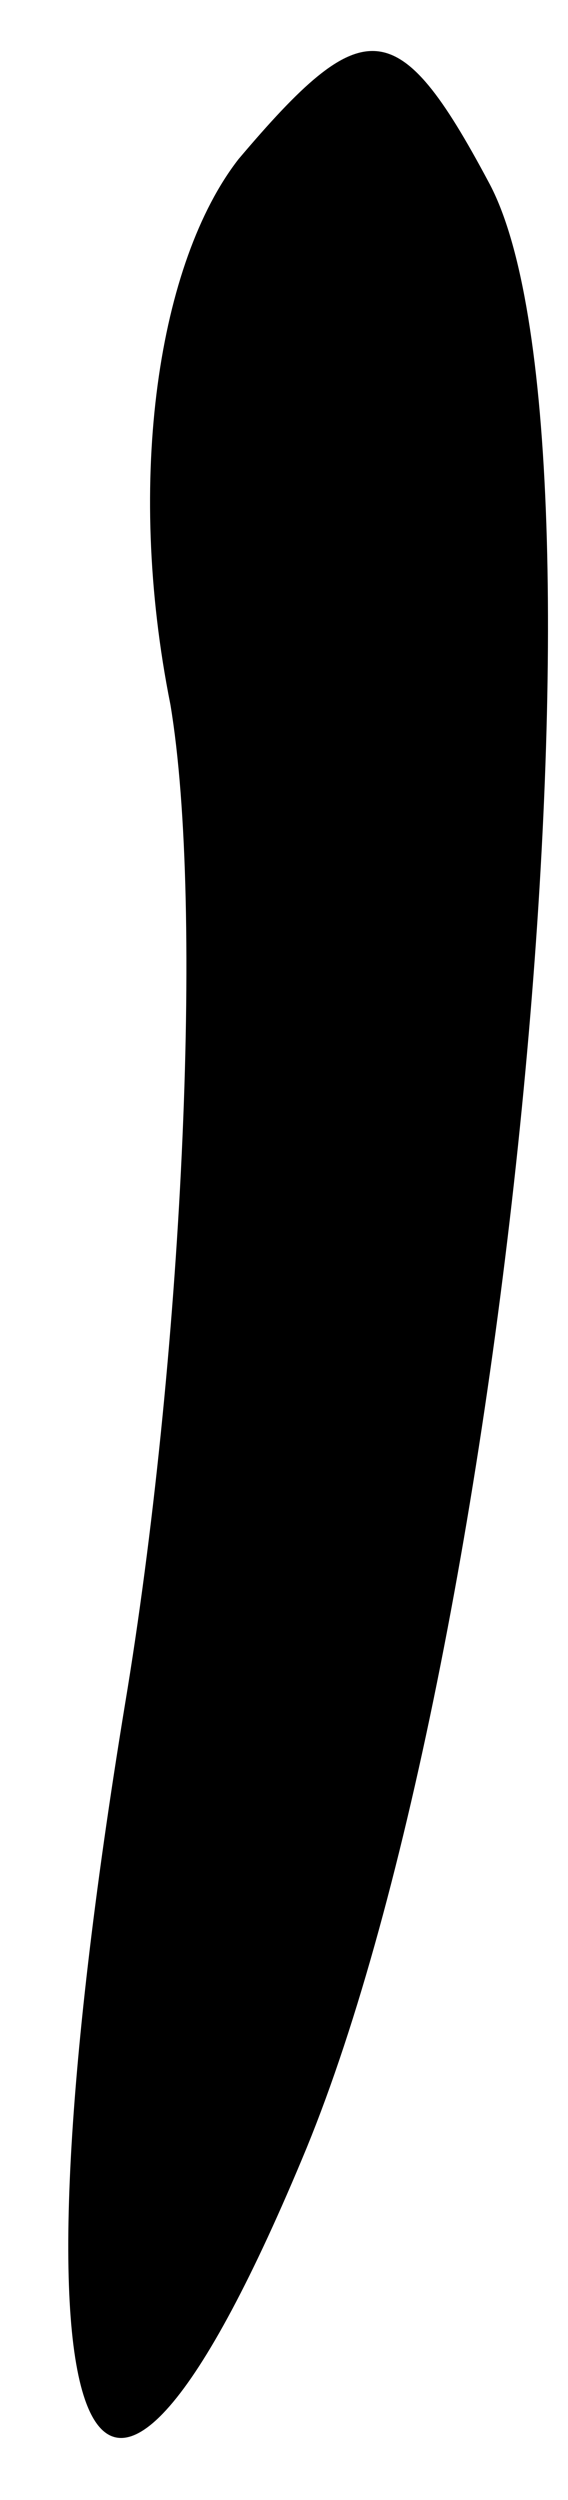 <?xml version="1.0" standalone="no"?>
<!DOCTYPE svg PUBLIC "-//W3C//DTD SVG 20010904//EN"
 "http://www.w3.org/TR/2001/REC-SVG-20010904/DTD/svg10.dtd">
<svg version="1.0" xmlns="http://www.w3.org/2000/svg"
 width="5pt" height="22pt" viewBox="0 0 5 22"
 preserveAspectRatio="xMidYMid meet">
<g transform="translate(0,22) scale(0.1,-0.1)"
fill="#000000" stroke="none">
<path fill="#000000" stroke="none" d="M21 206 c-7 -9 -10 -28 -6 -48 3 -18 1
-58 -4 -88 -11 -67 -3 -85 16 -39 18 44 28 151 16 173 -8 15 -11 15 -22 2z"/>
</g>
</svg>
